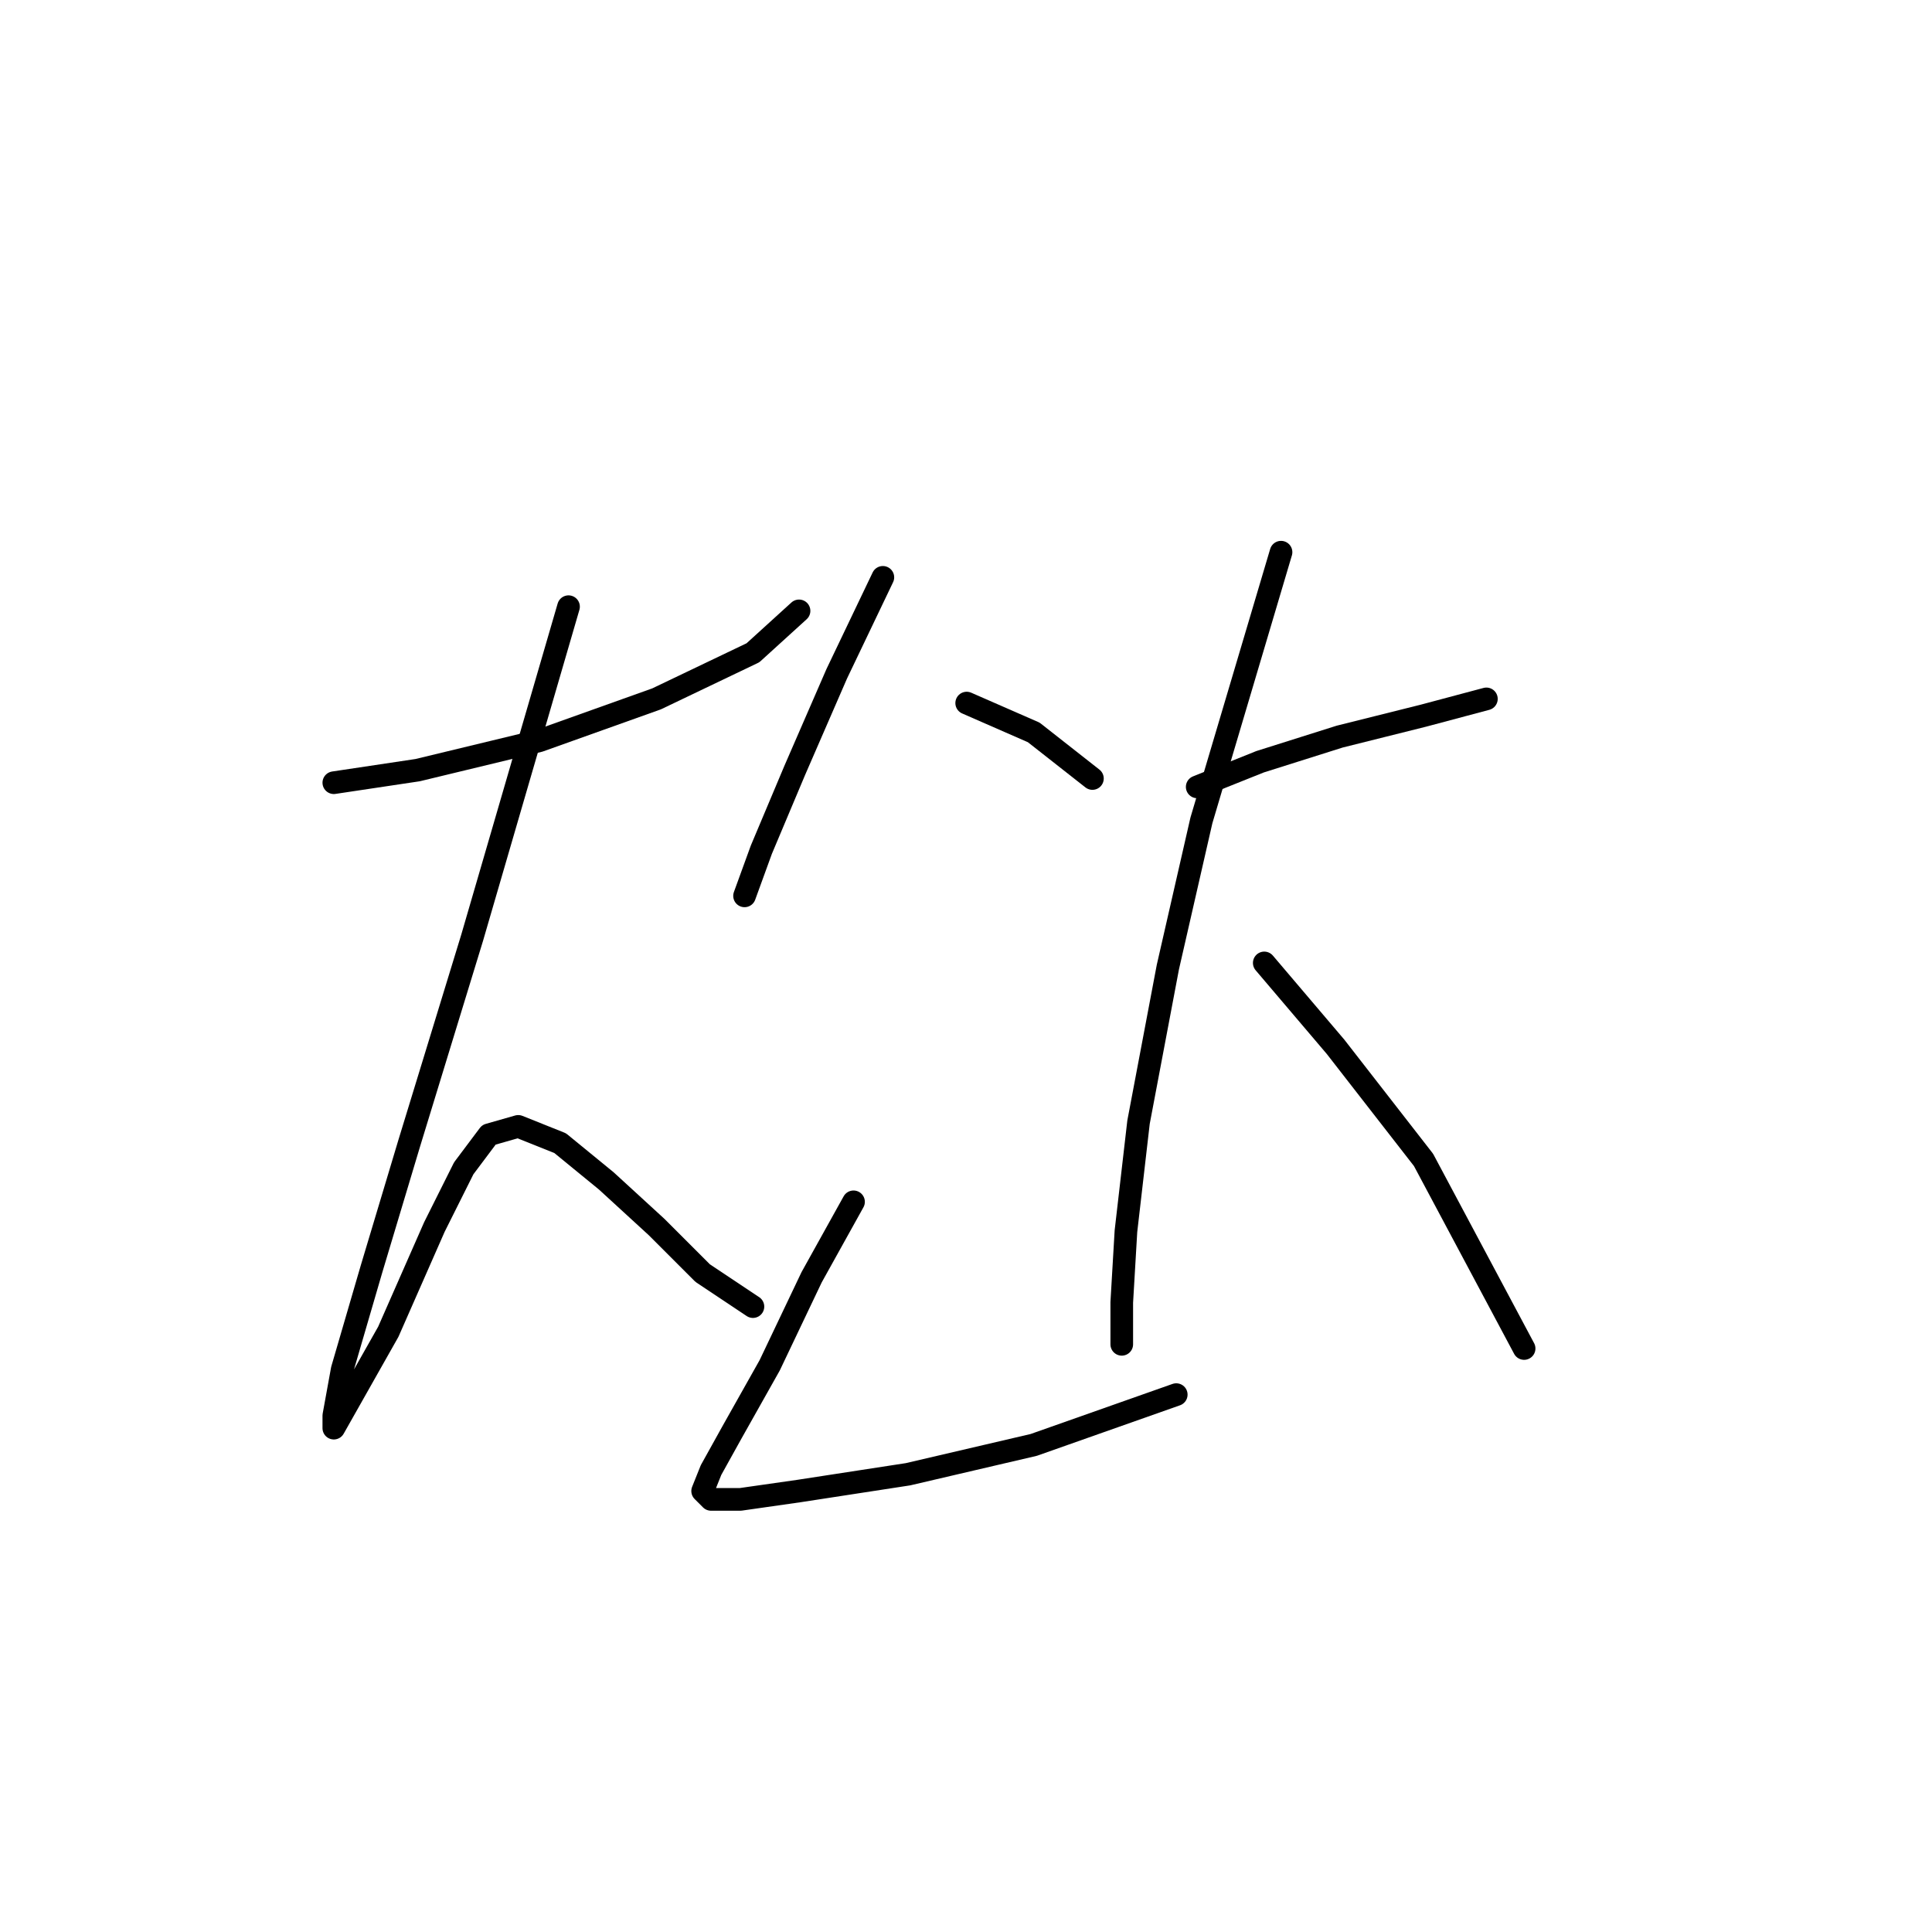 <?xml version="1.0" standalone="no"?>
    <svg width="256" height="256" xmlns="http://www.w3.org/2000/svg" version="1.1">
    <polyline stroke="black" stroke-width="3" stroke-linecap="round" fill="transparent" stroke-linejoin="round" points="44.233 103.713 55.34 102.047 71.445 98.159 86.995 92.606 99.768 86.497 105.877 80.943 105.877 80.943 " />
        <polyline stroke="black" stroke-width="3" stroke-linecap="round" fill="transparent" stroke-linejoin="round" points="75.333 80.388 62.56 124.261 54.229 151.473 49.231 168.134 45.344 181.462 44.233 187.571 44.233 189.237 51.452 176.464 57.561 162.58 61.449 154.805 64.781 150.362 68.668 149.252 74.222 151.473 80.331 156.471 86.995 162.58 93.104 168.689 99.768 173.132 99.768 173.132 " />
        <polyline stroke="black" stroke-width="3" stroke-linecap="round" fill="transparent" stroke-linejoin="round" points="116.984 76.501 110.875 89.274 105.322 102.047 100.879 112.598 98.657 118.707 98.657 118.707 " />
        <polyline stroke="black" stroke-width="3" stroke-linecap="round" fill="transparent" stroke-linejoin="round" points="128.091 93.161 136.977 97.049 144.752 103.157 144.752 103.157 " />
        <polyline stroke="black" stroke-width="3" stroke-linecap="round" fill="transparent" stroke-linejoin="round" points="113.097 159.248 107.543 169.244 101.99 180.907 96.991 189.792 94.215 194.791 93.104 197.567 94.215 198.678 98.102 198.678 105.877 197.567 120.316 195.346 136.977 191.458 155.859 184.794 155.859 184.794 " />
        <polyline stroke="black" stroke-width="3" stroke-linecap="round" fill="transparent" stroke-linejoin="round" points="158.635 104.268 166.966 100.936 177.517 97.604 188.625 94.827 196.955 92.606 196.955 92.606 " />
        <polyline stroke="black" stroke-width="3" stroke-linecap="round" fill="transparent" stroke-linejoin="round" points="169.743 73.168 159.191 108.711 154.748 128.148 150.861 148.696 149.194 163.135 148.639 172.576 148.639 178.13 148.639 178.13 " />
        <polyline stroke="black" stroke-width="3" stroke-linecap="round" fill="transparent" stroke-linejoin="round" points="167.521 127.593 176.962 138.7 188.625 153.694 201.953 178.685 201.953 178.685 " />
        </svg>